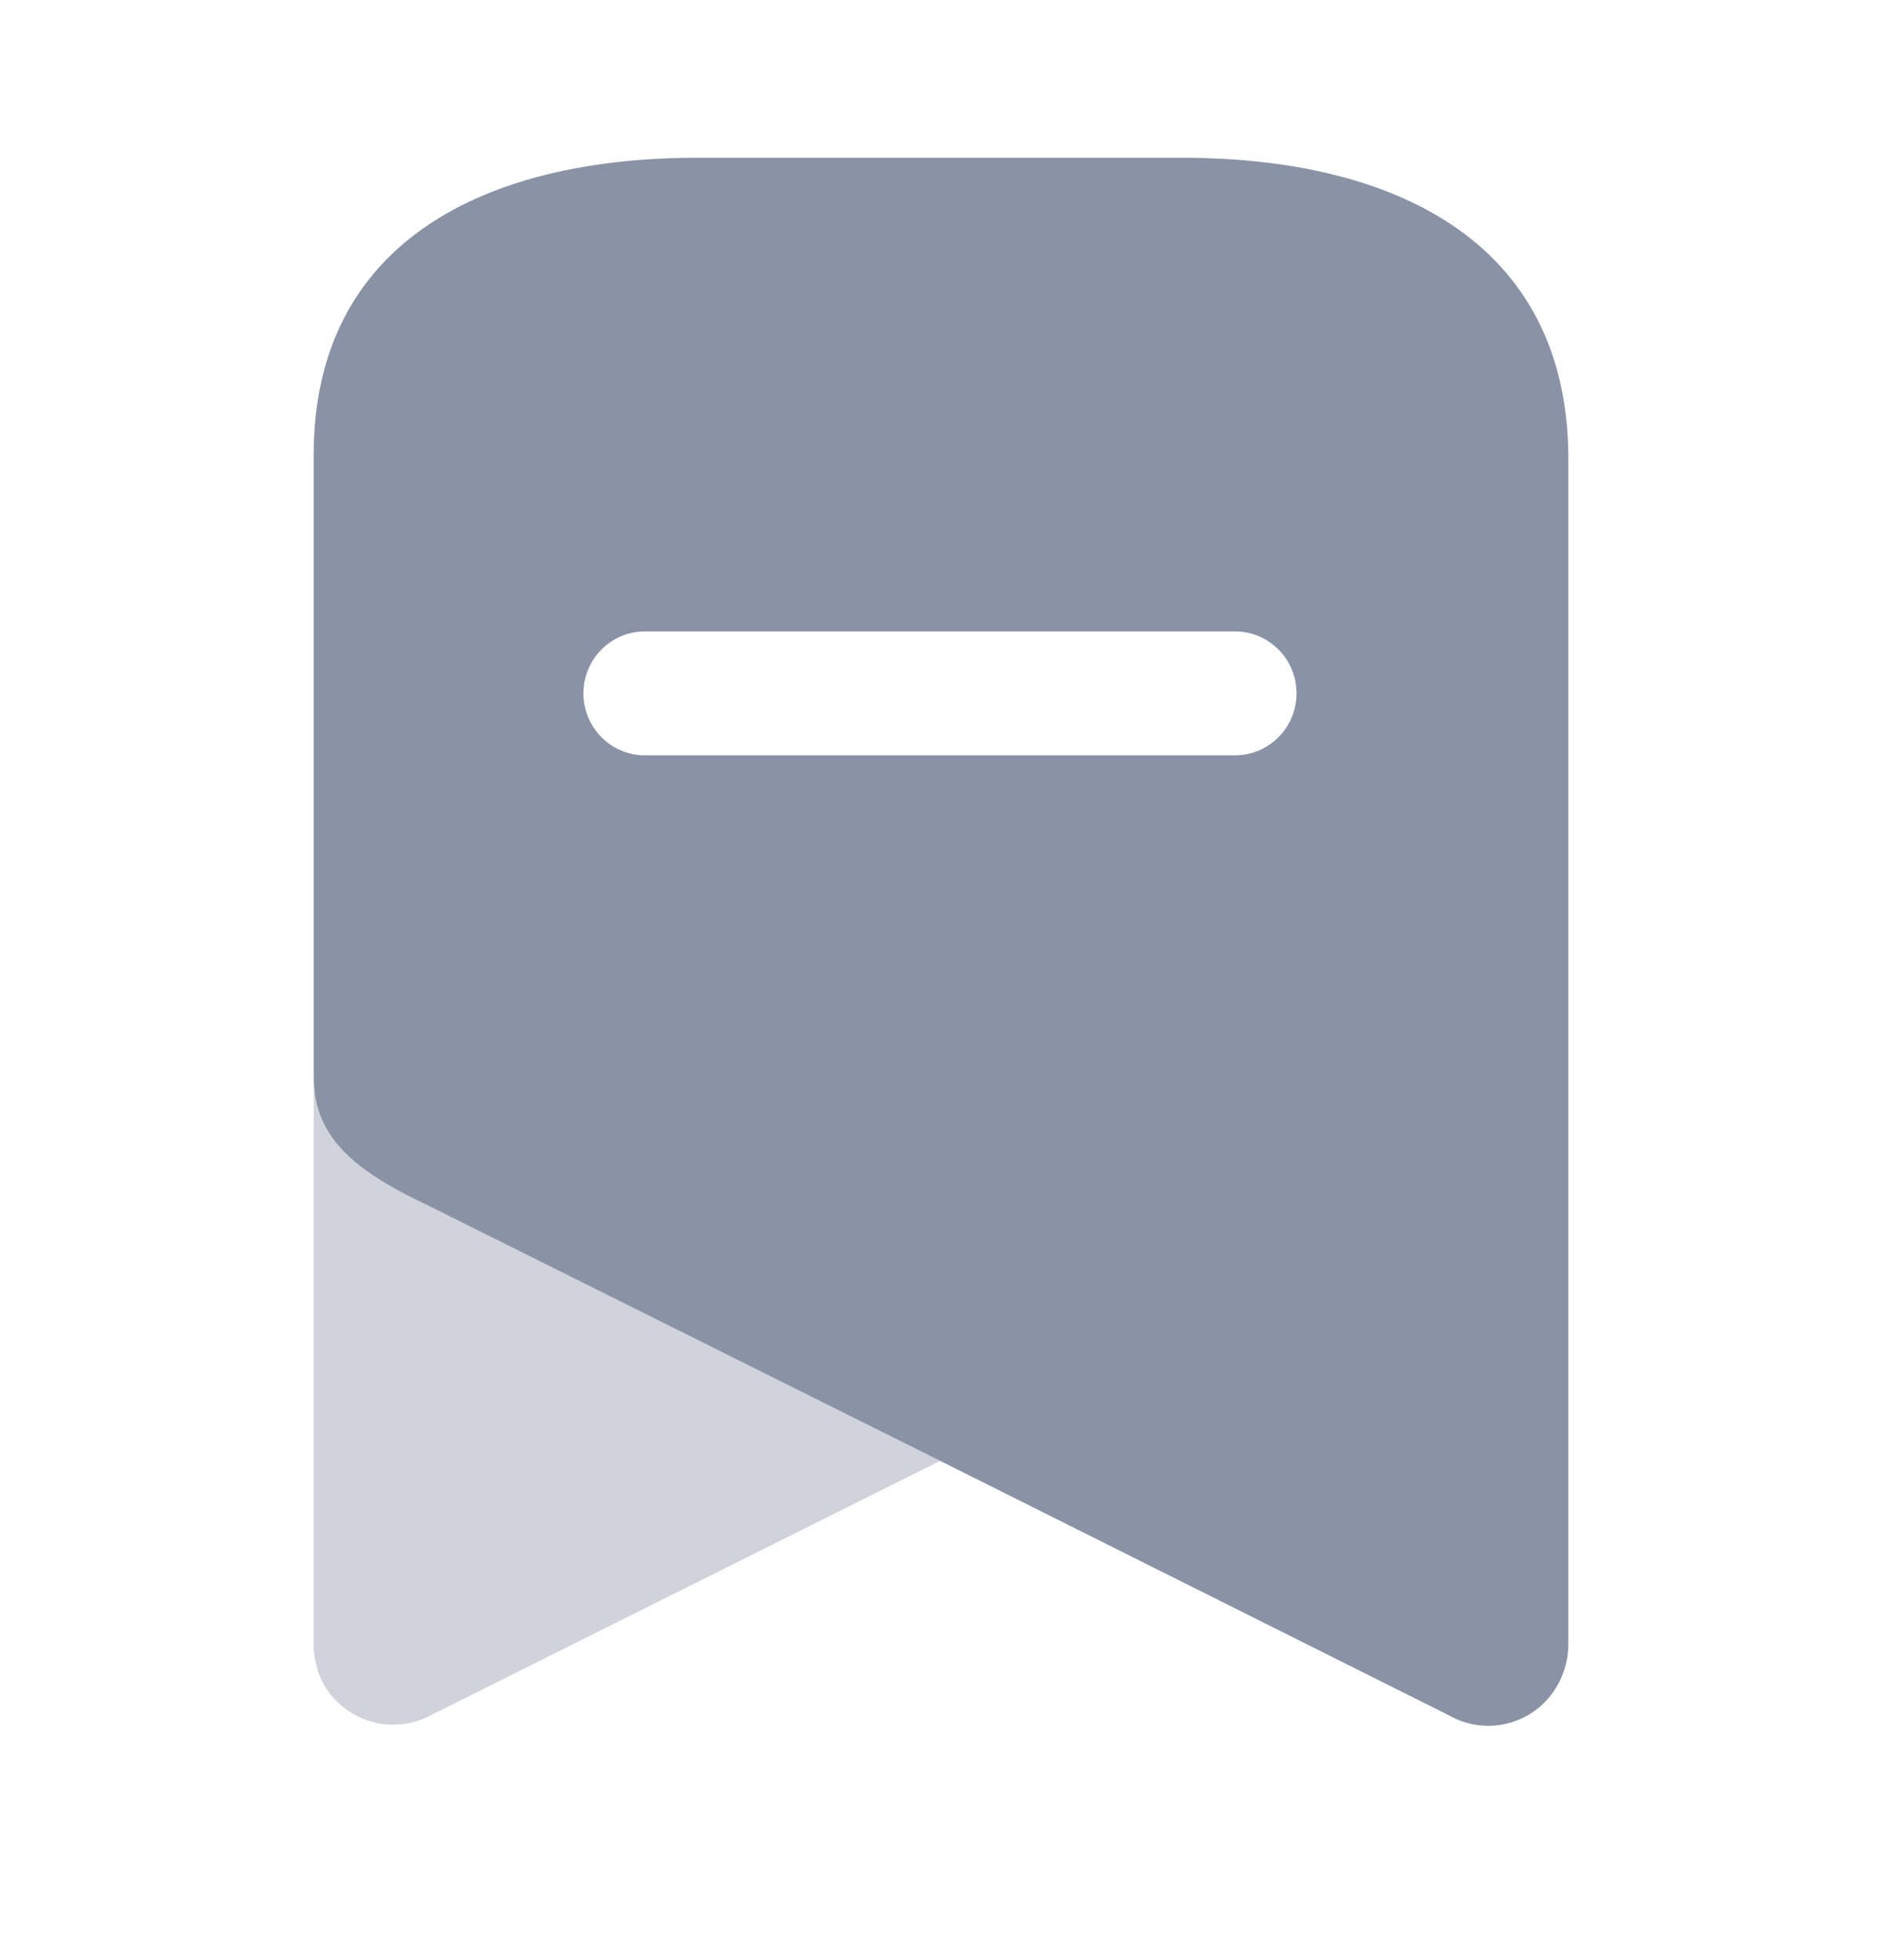 <svg xmlns="http://www.w3.org/2000/svg" width="24" height="25" viewBox="0 0 24 25" fill="none">
  <path opacity="0.4" d="M11.991 18.631L5.499 21.874C5.009 22.14 4.398 21.962 4.123 21.474C4.043 21.321 4.001 21.15 4 20.977V13.719C4 14.438 4.406 14.883 5.473 15.38L11.991 18.631Z" fill="#8A92A6"/>
  <path fill-rule="evenodd" clip-rule="evenodd" d="M8.895 2.012H15.069C17.777 2.012 19.974 3.078 20 5.805V20.979C19.999 21.149 19.956 21.317 19.877 21.467C19.748 21.712 19.526 21.894 19.262 21.971C18.997 22.049 18.713 22.014 18.474 21.876L11.991 18.633L5.473 15.382C4.406 14.884 4 14.44 4 13.72V5.805C4 3.078 6.196 2.012 8.895 2.012ZM8.225 9.634H15.749C16.182 9.634 16.534 9.28 16.534 8.843C16.534 8.407 16.182 8.053 15.749 8.053H8.225C7.791 8.053 7.44 8.407 7.44 8.843C7.44 9.28 7.791 9.634 8.225 9.634Z" fill="#8A92A6"/>
</svg>